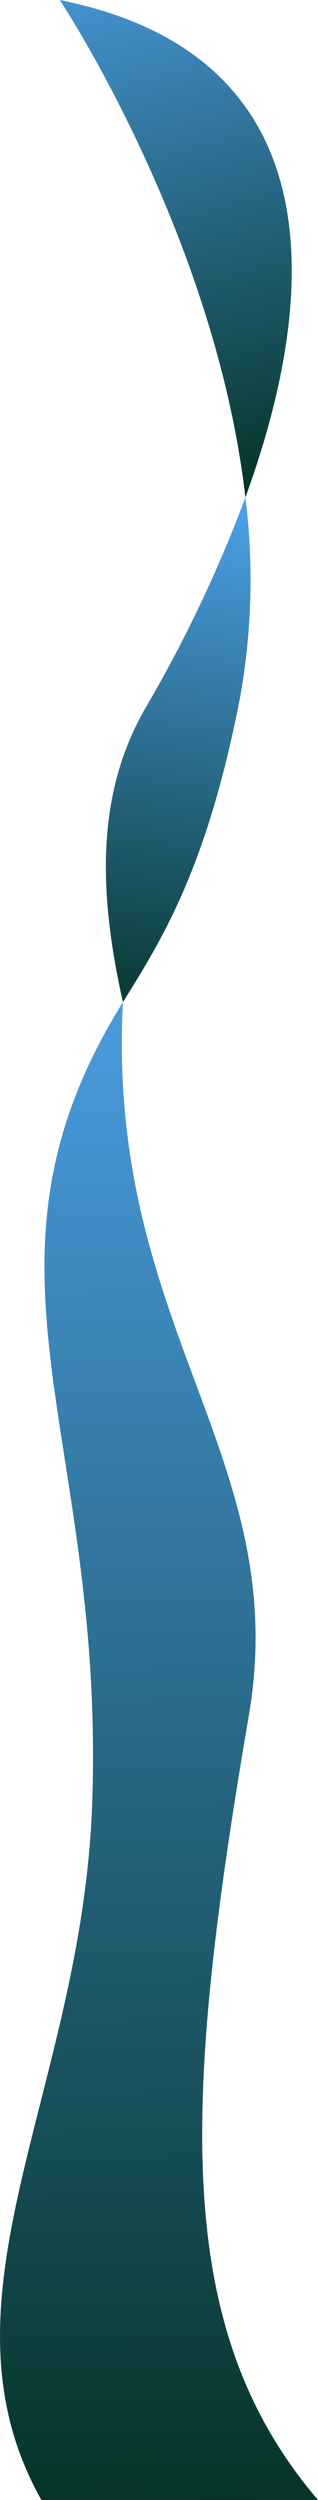 <svg xmlns="http://www.w3.org/2000/svg" xmlns:xlink="http://www.w3.org/1999/xlink" viewBox="0 0 48.35 379.68"><defs><style>.a0cfa194-bbbe-4edc-aeca-25cc3a1f809b{fill:url(#a8dc8fed-3ace-4399-9caa-76e2eea0a765);}.b0ca794d-b8e5-4e14-9e76-c4ff0e3d5197{fill:url(#bbc78b34-3be8-451b-9f12-107d1d808dbb);}.aae822c2-22d6-4786-b97d-77da570f3940{fill:url(#bf837b6d-668e-4dc6-b81a-1d1ab4a64b7f);}</style><linearGradient id="a8dc8fed-3ace-4399-9caa-76e2eea0a765" x1="1066.69" y1="76.92" x2="1076.98" y2="158.06" gradientTransform="matrix(-1, 0, 0, 1, 1098.15, 0)" gradientUnits="userSpaceOnUse"><stop offset="0" stop-color="#4c9fe6"/><stop offset="0.88" stop-color="#0d3f3d"/><stop offset="1" stop-color="#043125"/></linearGradient><linearGradient id="bbc78b34-3be8-451b-9f12-107d1d808dbb" x1="1079.64" y1="-13.21" x2="1055.64" y2="74.79" xlink:href="#a8dc8fed-3ace-4399-9caa-76e2eea0a765"/><linearGradient id="bf837b6d-668e-4dc6-b81a-1d1ab4a64b7f" x1="1077.16" y1="144.65" x2="1073.73" y2="384.65" xlink:href="#a8dc8fed-3ace-4399-9caa-76e2eea0a765"/></defs><g id="ee48be31-db44-4ca9-a2cf-0f328a32e30b" data-name="Слой 2"><g id="a67e1f28-3ef3-4f2c-8245-e62f4267caf7" data-name="Слой 1"><path class="a0cfa194-bbbe-4edc-aeca-25cc3a1f809b" d="M22.17,107.43A204.6,204.6,0,0,0,37.31,75.54a100.5,100.5,0,0,1-.88,30.75c-5,25.5-11.67,36.16-17.74,45.91C15,135.72,14.5,120.65,22.17,107.43Z"/><path class="b0ca794d-b8e5-4e14-9e76-c4ff0e3d5197" d="M37.31,75.54C32.72,35.61,9.09,0,9.09,0,49.48,8.12,49.37,42.48,37.31,75.54Z"/><path class="aae822c2-22d6-4786-b97d-77da570f3940" d="M14,274.29c2.11-56.58-20.33-81.9,4.69-122.09-2.58,49.51,25.85,69.16,19.14,108.37C27.67,320,26.24,353.79,48.35,379.68H6.29C-10.88,349.14,12.38,317.69,14,274.29Z"/></g></g></svg>